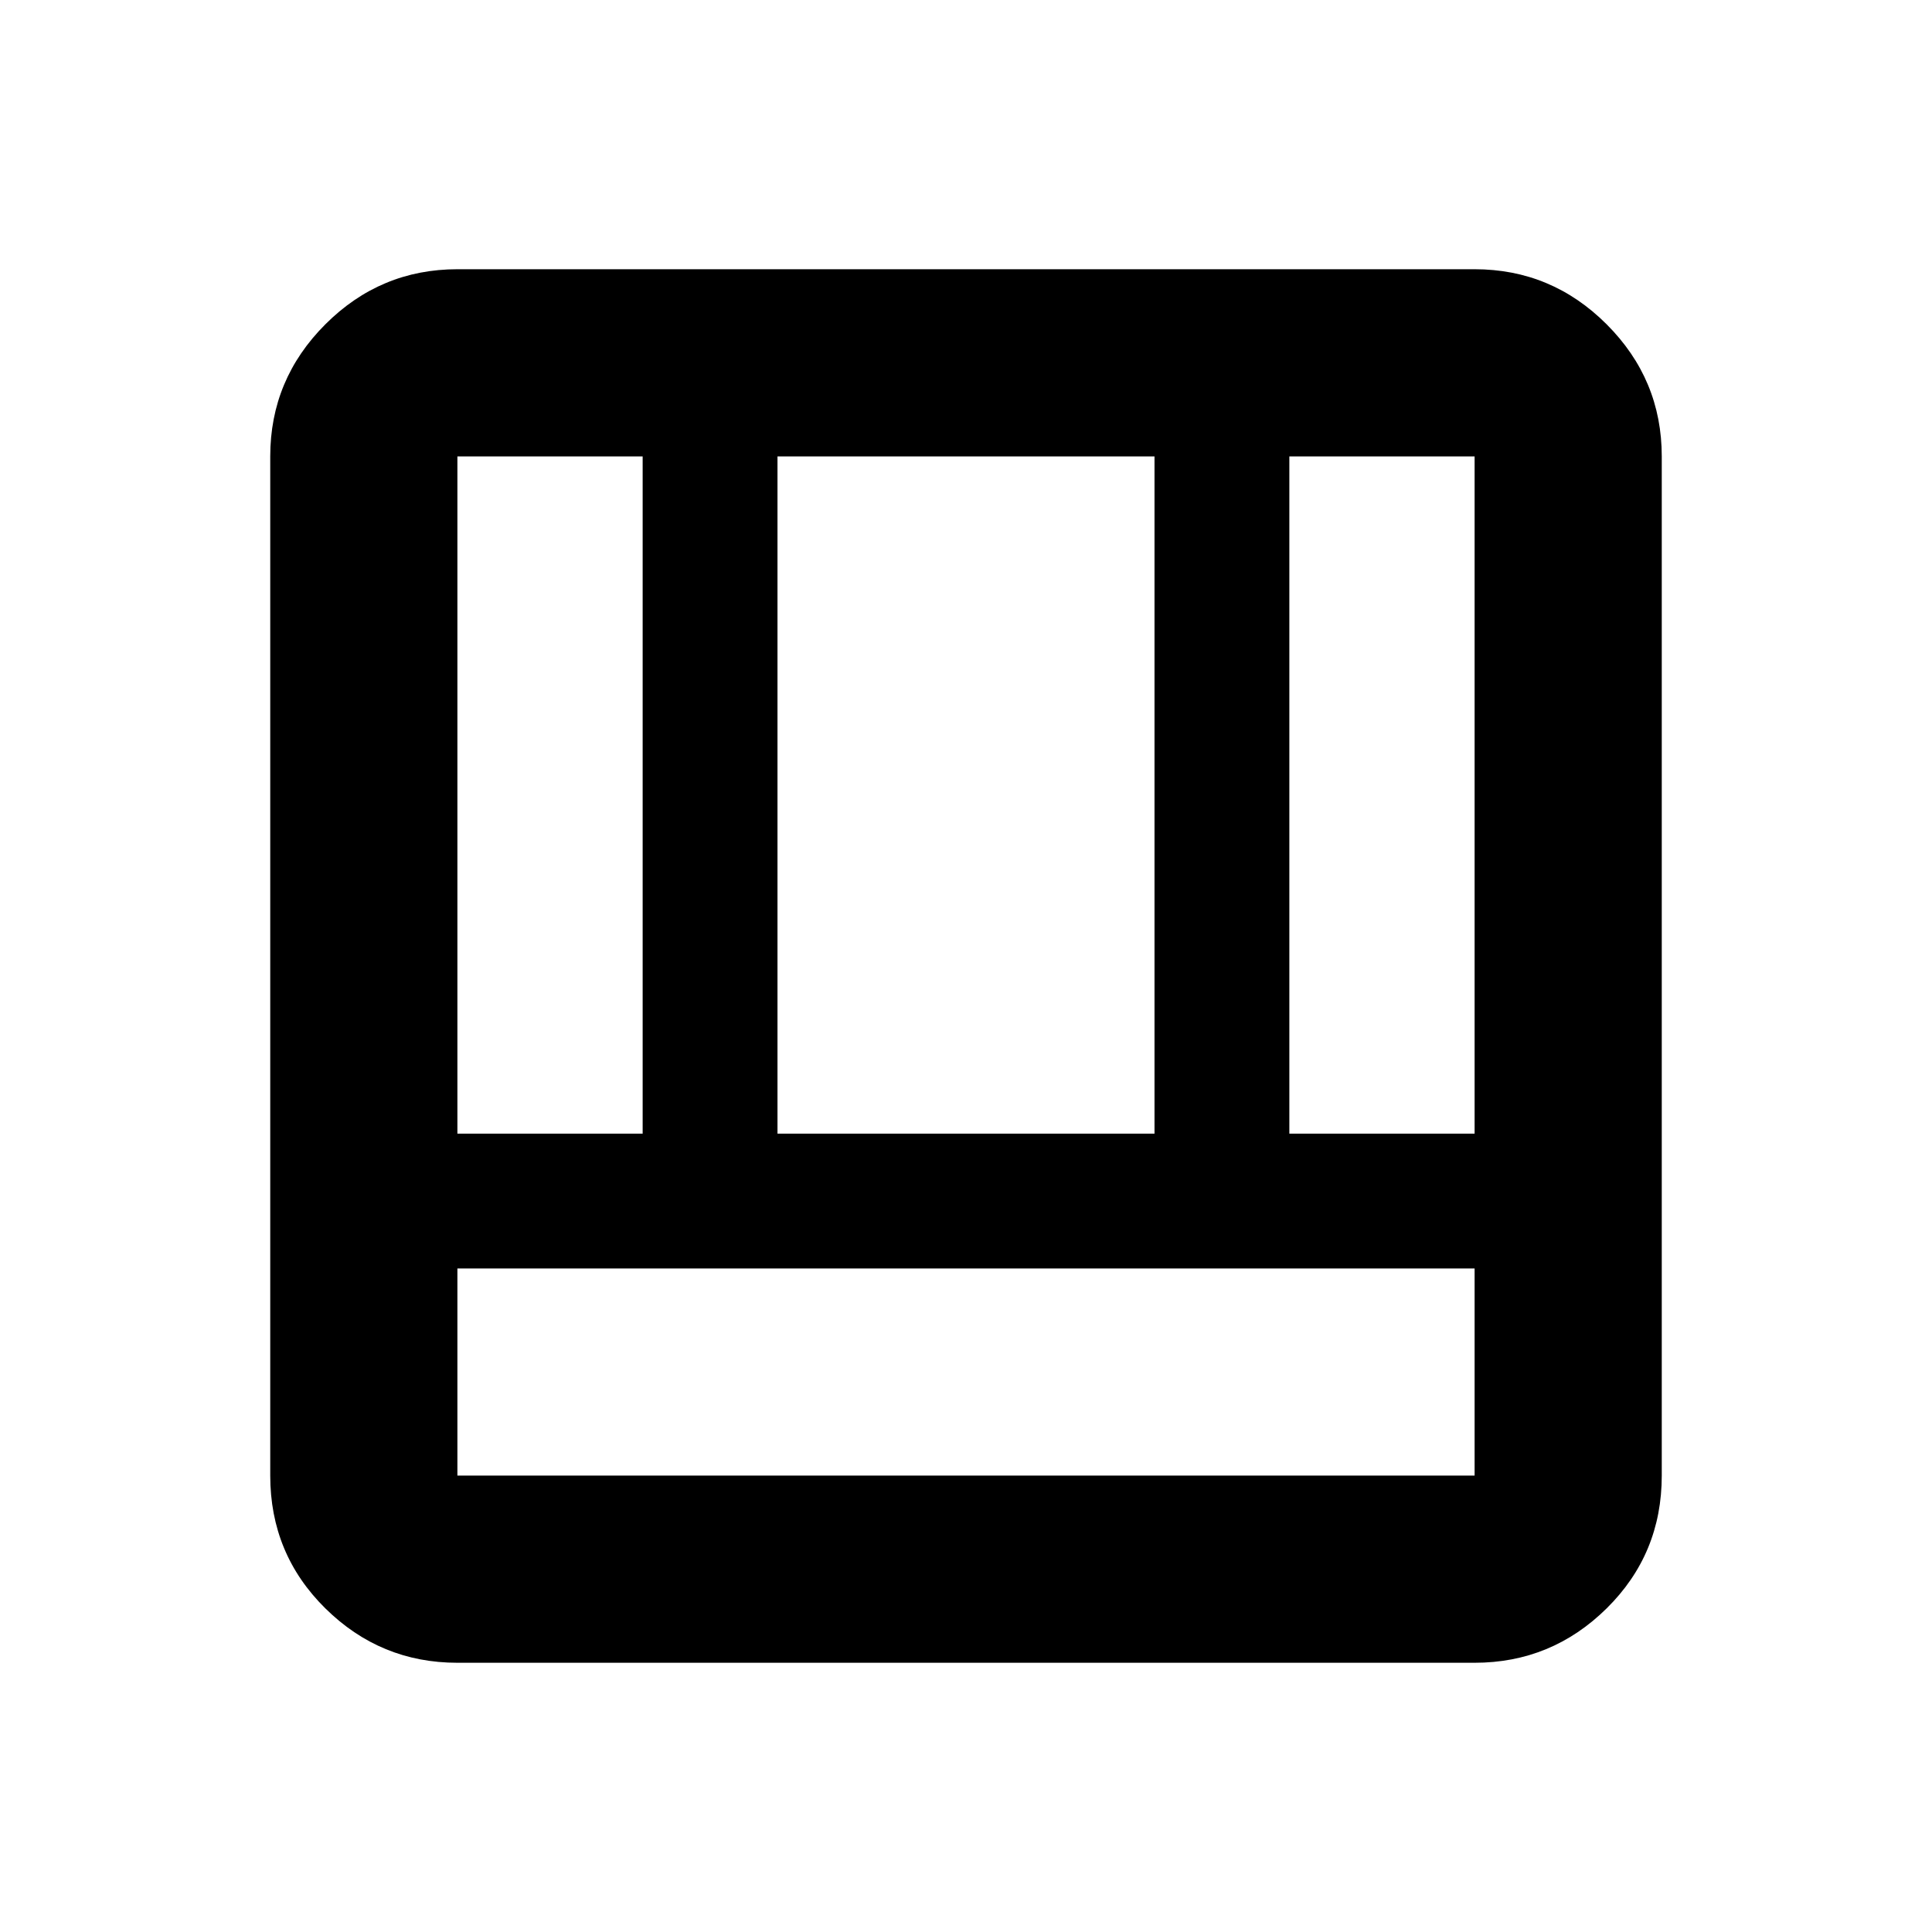 <svg xmlns="http://www.w3.org/2000/svg" height="20" viewBox="0 -960 960 960" width="20"><path d="M227.28-133.78q-38.24 0-65.62-27.03-27.38-27.03-27.38-65.97v-506.44q0-38.24 27.38-65.62 27.38-27.38 65.62-27.38h505.44q38.24 0 65.62 27.38 27.38 27.38 27.38 65.62v506.44q0 38.94-27.38 65.97t-65.62 27.03H227.28ZM732.72-329.7H227.28v102.92h505.44V-329.7Zm-92.05-67h92.05v-336.52h-92.05v336.52Zm-413.39 0h92.05v-336.52h-92.05v336.52Zm159.05 0h187.34v-336.52H386.33v336.52Z"/></svg>